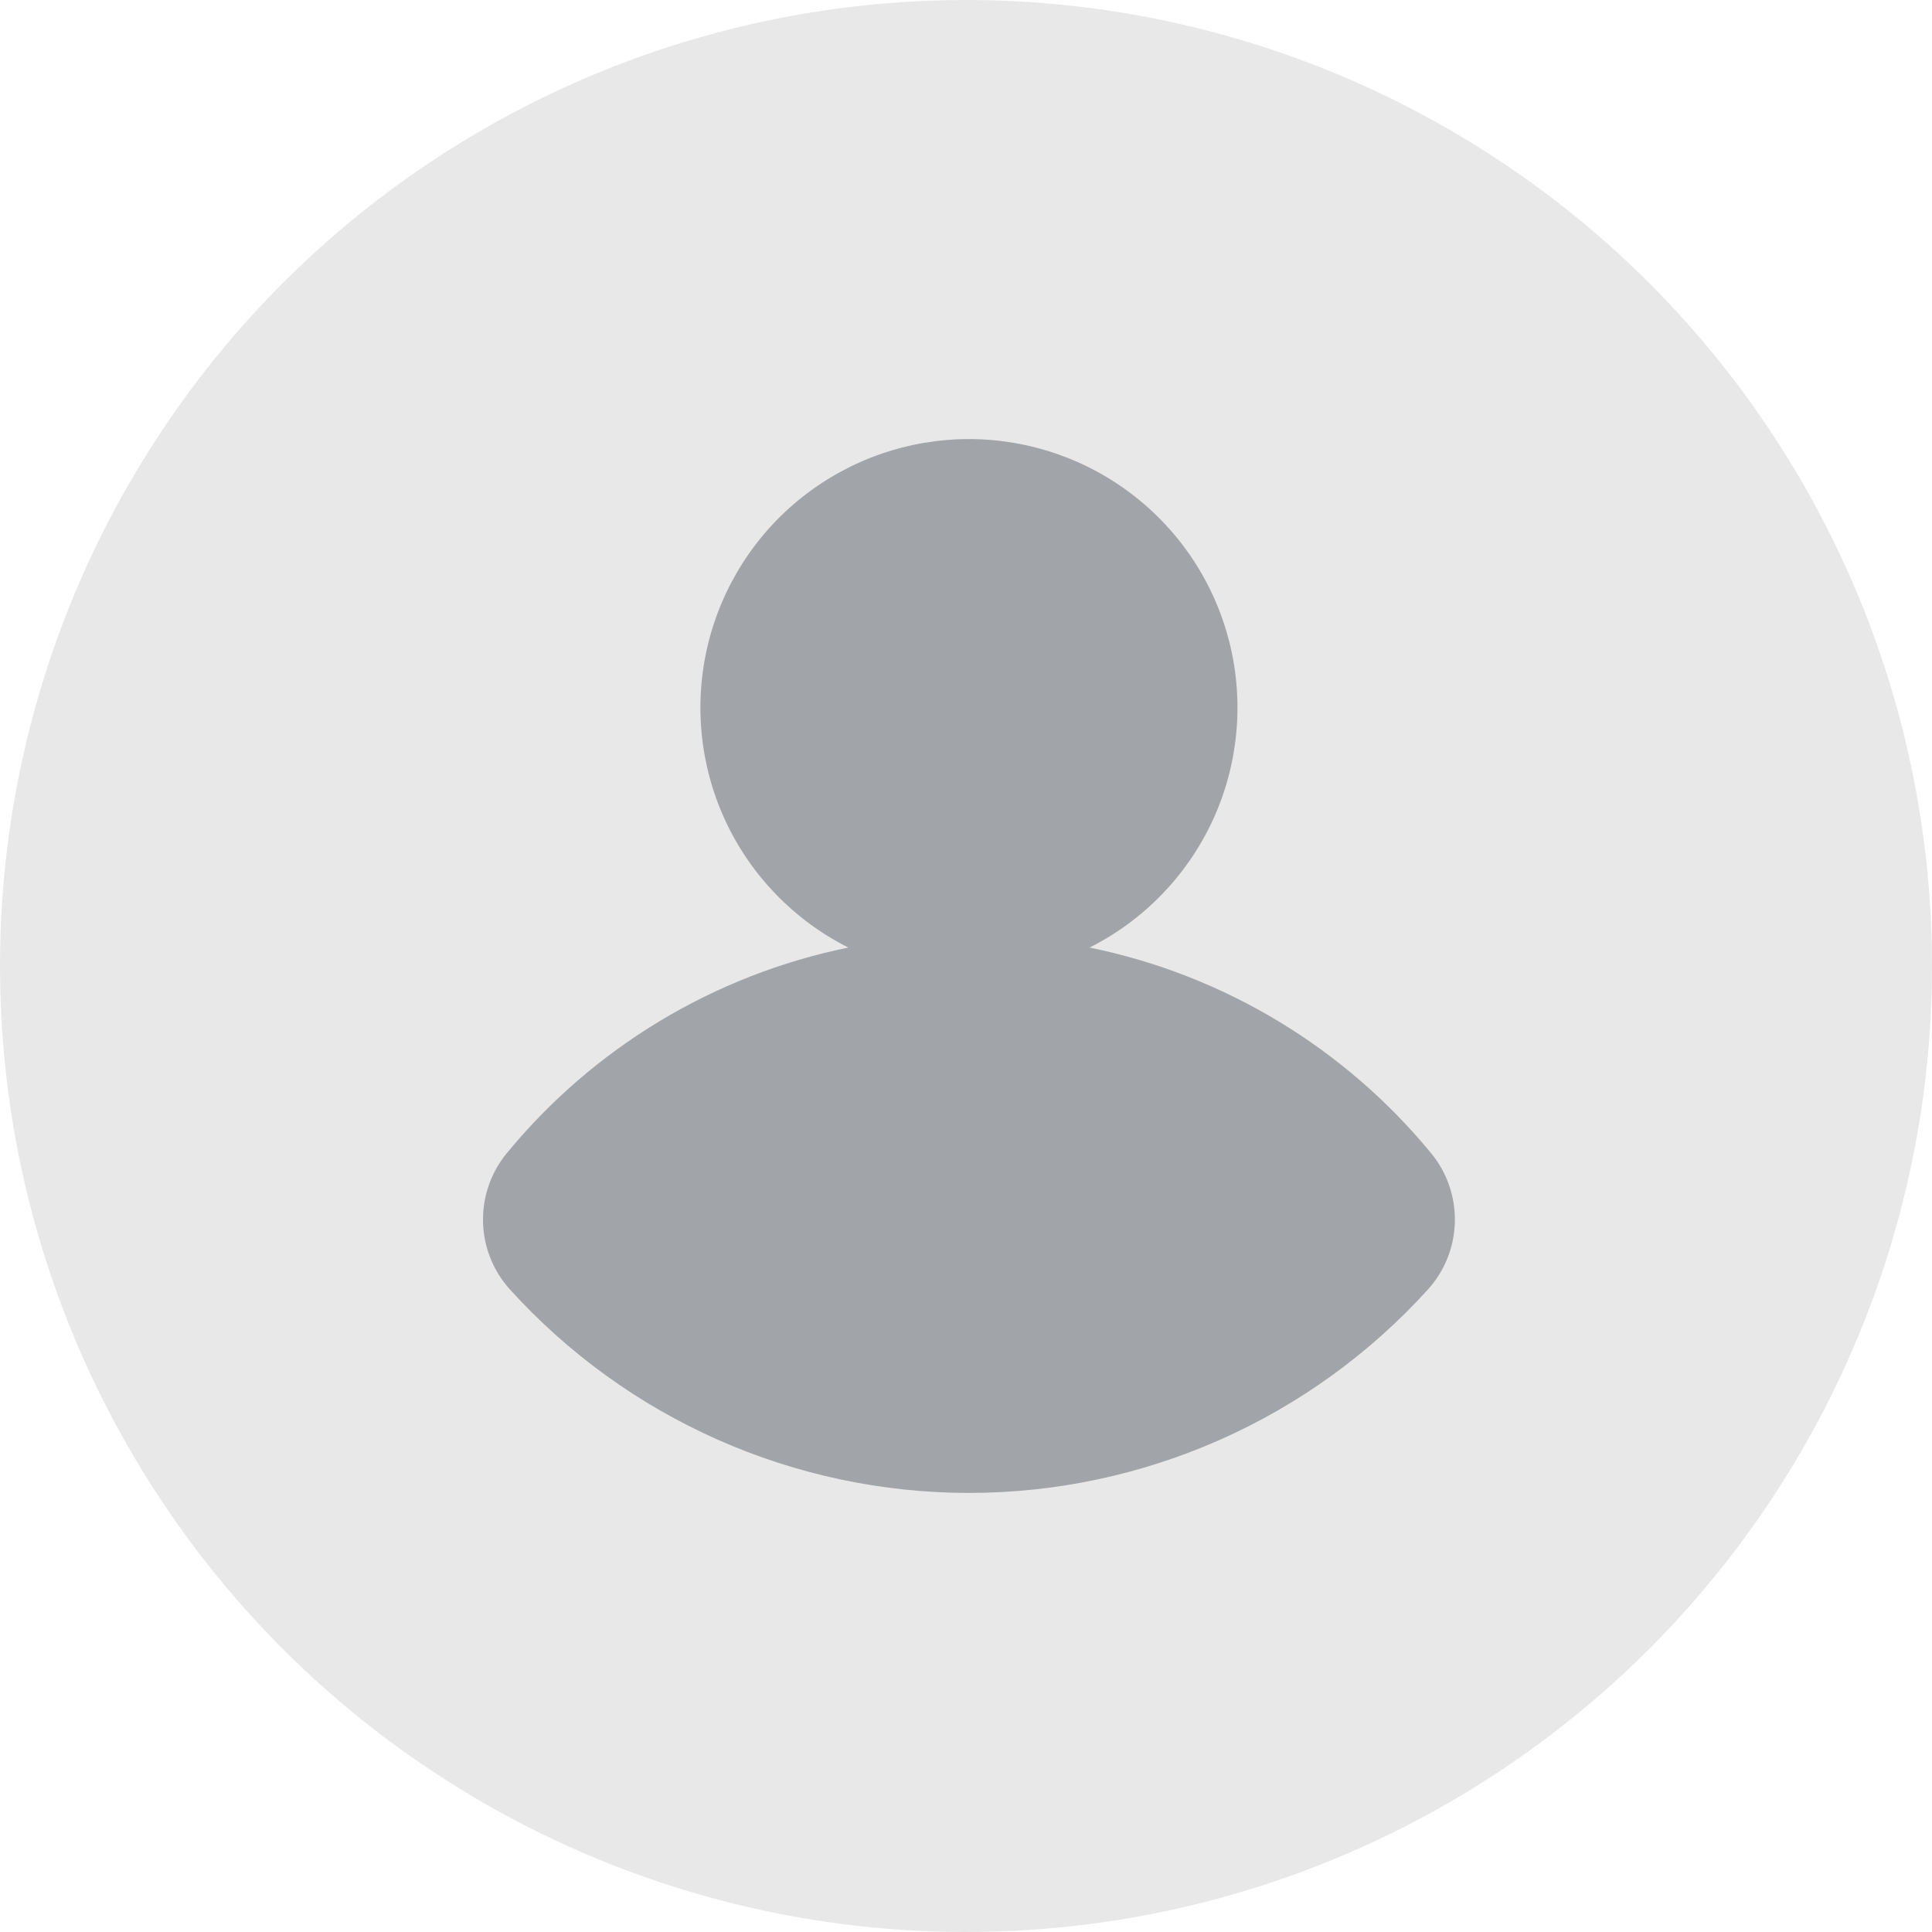 <svg width="60" height="60" viewBox="0 0 60 60" fill="none" xmlns="http://www.w3.org/2000/svg">
<circle cx="30" cy="30" r="30" fill="#E8E8E8"/>
<path d="M33.837 29.427C35.514 28.584 36.858 27.2 37.651 25.499C38.443 23.797 38.639 21.878 38.206 20.052C37.773 18.225 36.736 16.598 35.263 15.434C33.791 14.27 31.968 13.636 30.091 13.636C28.214 13.636 26.392 14.27 24.919 15.434C23.447 16.598 22.41 18.225 21.977 20.052C21.544 21.878 21.739 23.797 22.532 25.499C23.325 27.2 24.669 28.584 26.346 29.427C22.178 30.278 18.43 32.536 15.731 35.823C15.242 36.421 14.983 37.174 15.001 37.946C15.018 38.718 15.311 39.459 15.826 40.034C17.63 42.027 19.831 43.62 22.288 44.71C24.745 45.8 27.403 46.364 30.091 46.364C32.779 46.364 35.438 45.8 37.895 44.71C40.352 43.62 42.553 42.027 44.357 40.034C44.872 39.459 45.164 38.718 45.182 37.946C45.199 37.174 44.941 36.421 44.452 35.823C41.752 32.536 38.004 30.278 33.837 29.427Z" fill="#A1A4A8"/>
</svg>
